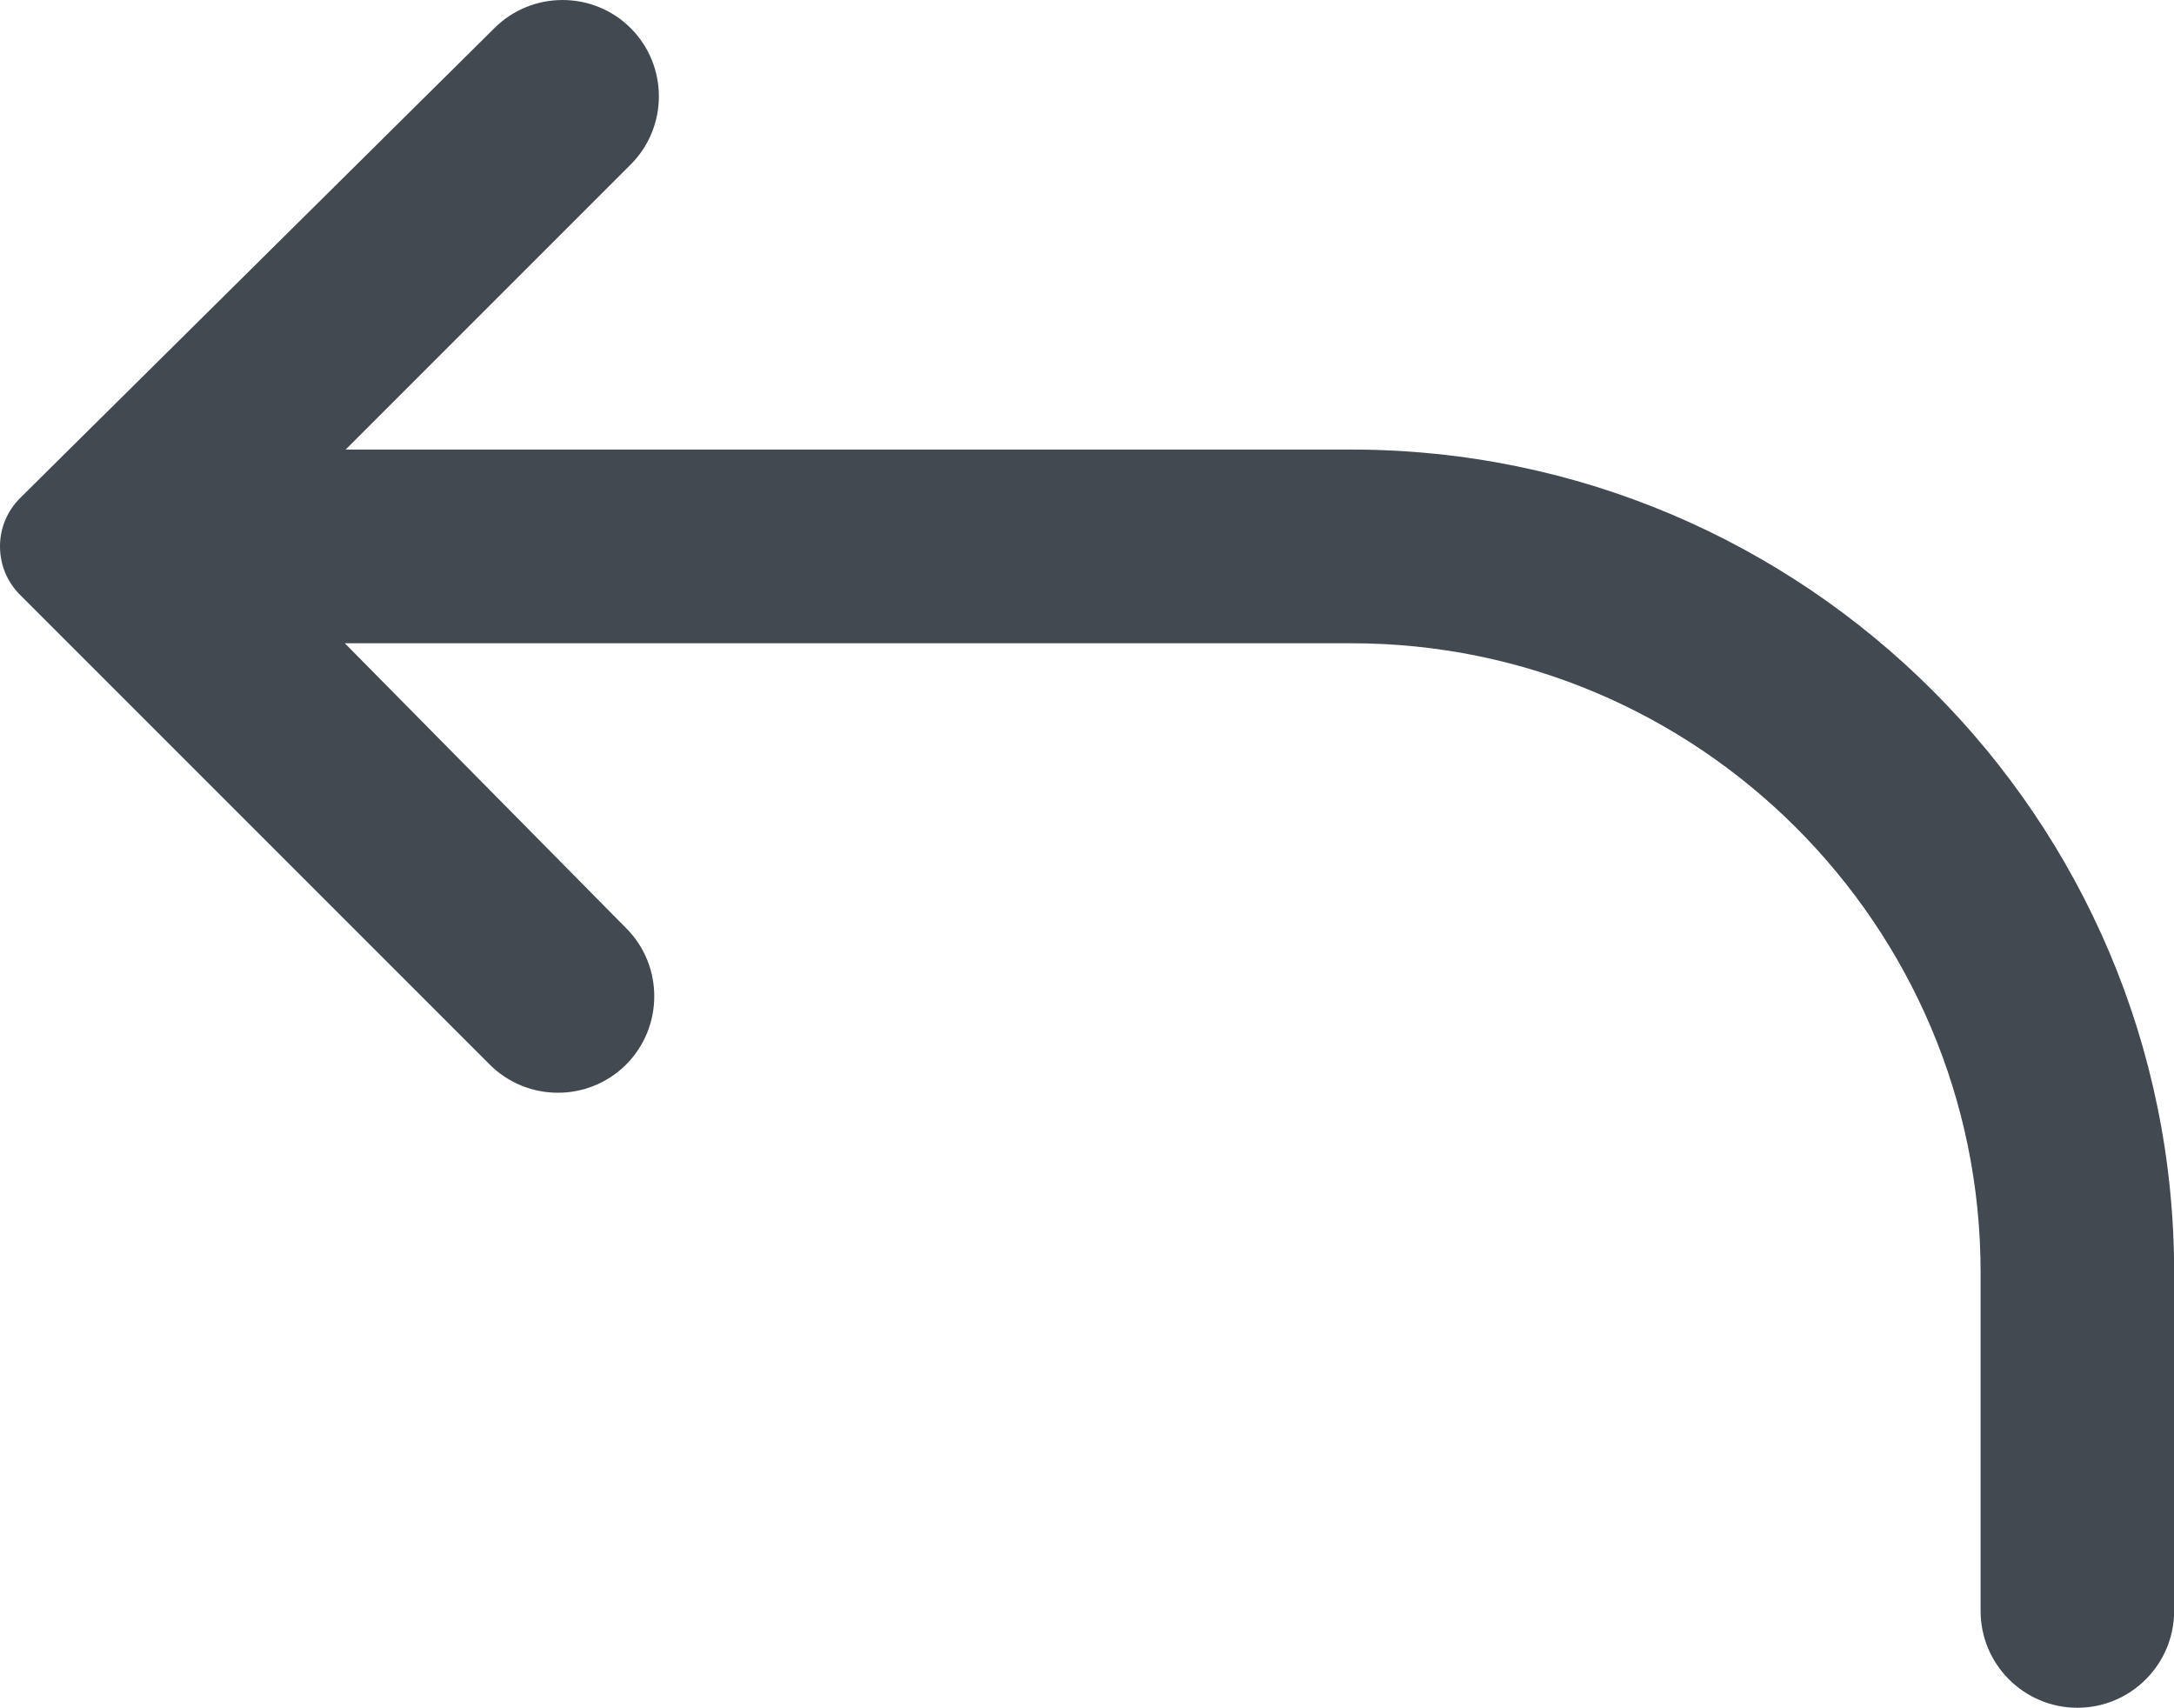 <?xml version="1.0" encoding="utf-8"?>
<!-- Generator: Adobe Illustrator 19.0.1, SVG Export Plug-In . SVG Version: 6.00 Build 0)  -->
<svg version="1.1" xmlns="http://www.w3.org/2000/svg" xmlns:xlink="http://www.w3.org/1999/xlink" x="0px" y="0px"
	 width="15.277px" height="12px" viewBox="18.361 16 15.277 12" style="enable-background:new 18.361 16 15.277 12;"
	 xml:space="preserve">
<path style="fill:#434951;" d="M27.858,19.159H20.79l2.003-2.003c0.264-0.264,0.264-0.694,0-0.958
	c-0.262-0.263-0.692-0.264-0.956-0.002l-3.334,3.303c-0.091,0.091-0.142,0.211-0.142,0.34c0,0.129,0.05,0.25,0.141,0.341l3.3,3.3
	c0.264,0.264,0.694,0.265,0.959,0c0.262-0.263,0.264-0.691,0.003-0.955l-1.98-2.005h7.075c2.437,0,4.42,1.983,4.42,4.42v2.38
	c0,0.375,0.305,0.68,0.68,0.68c0.375,0,0.68-0.305,0.68-0.68v-2.38C33.639,21.752,31.045,19.159,27.858,19.159z"/>
</svg>
